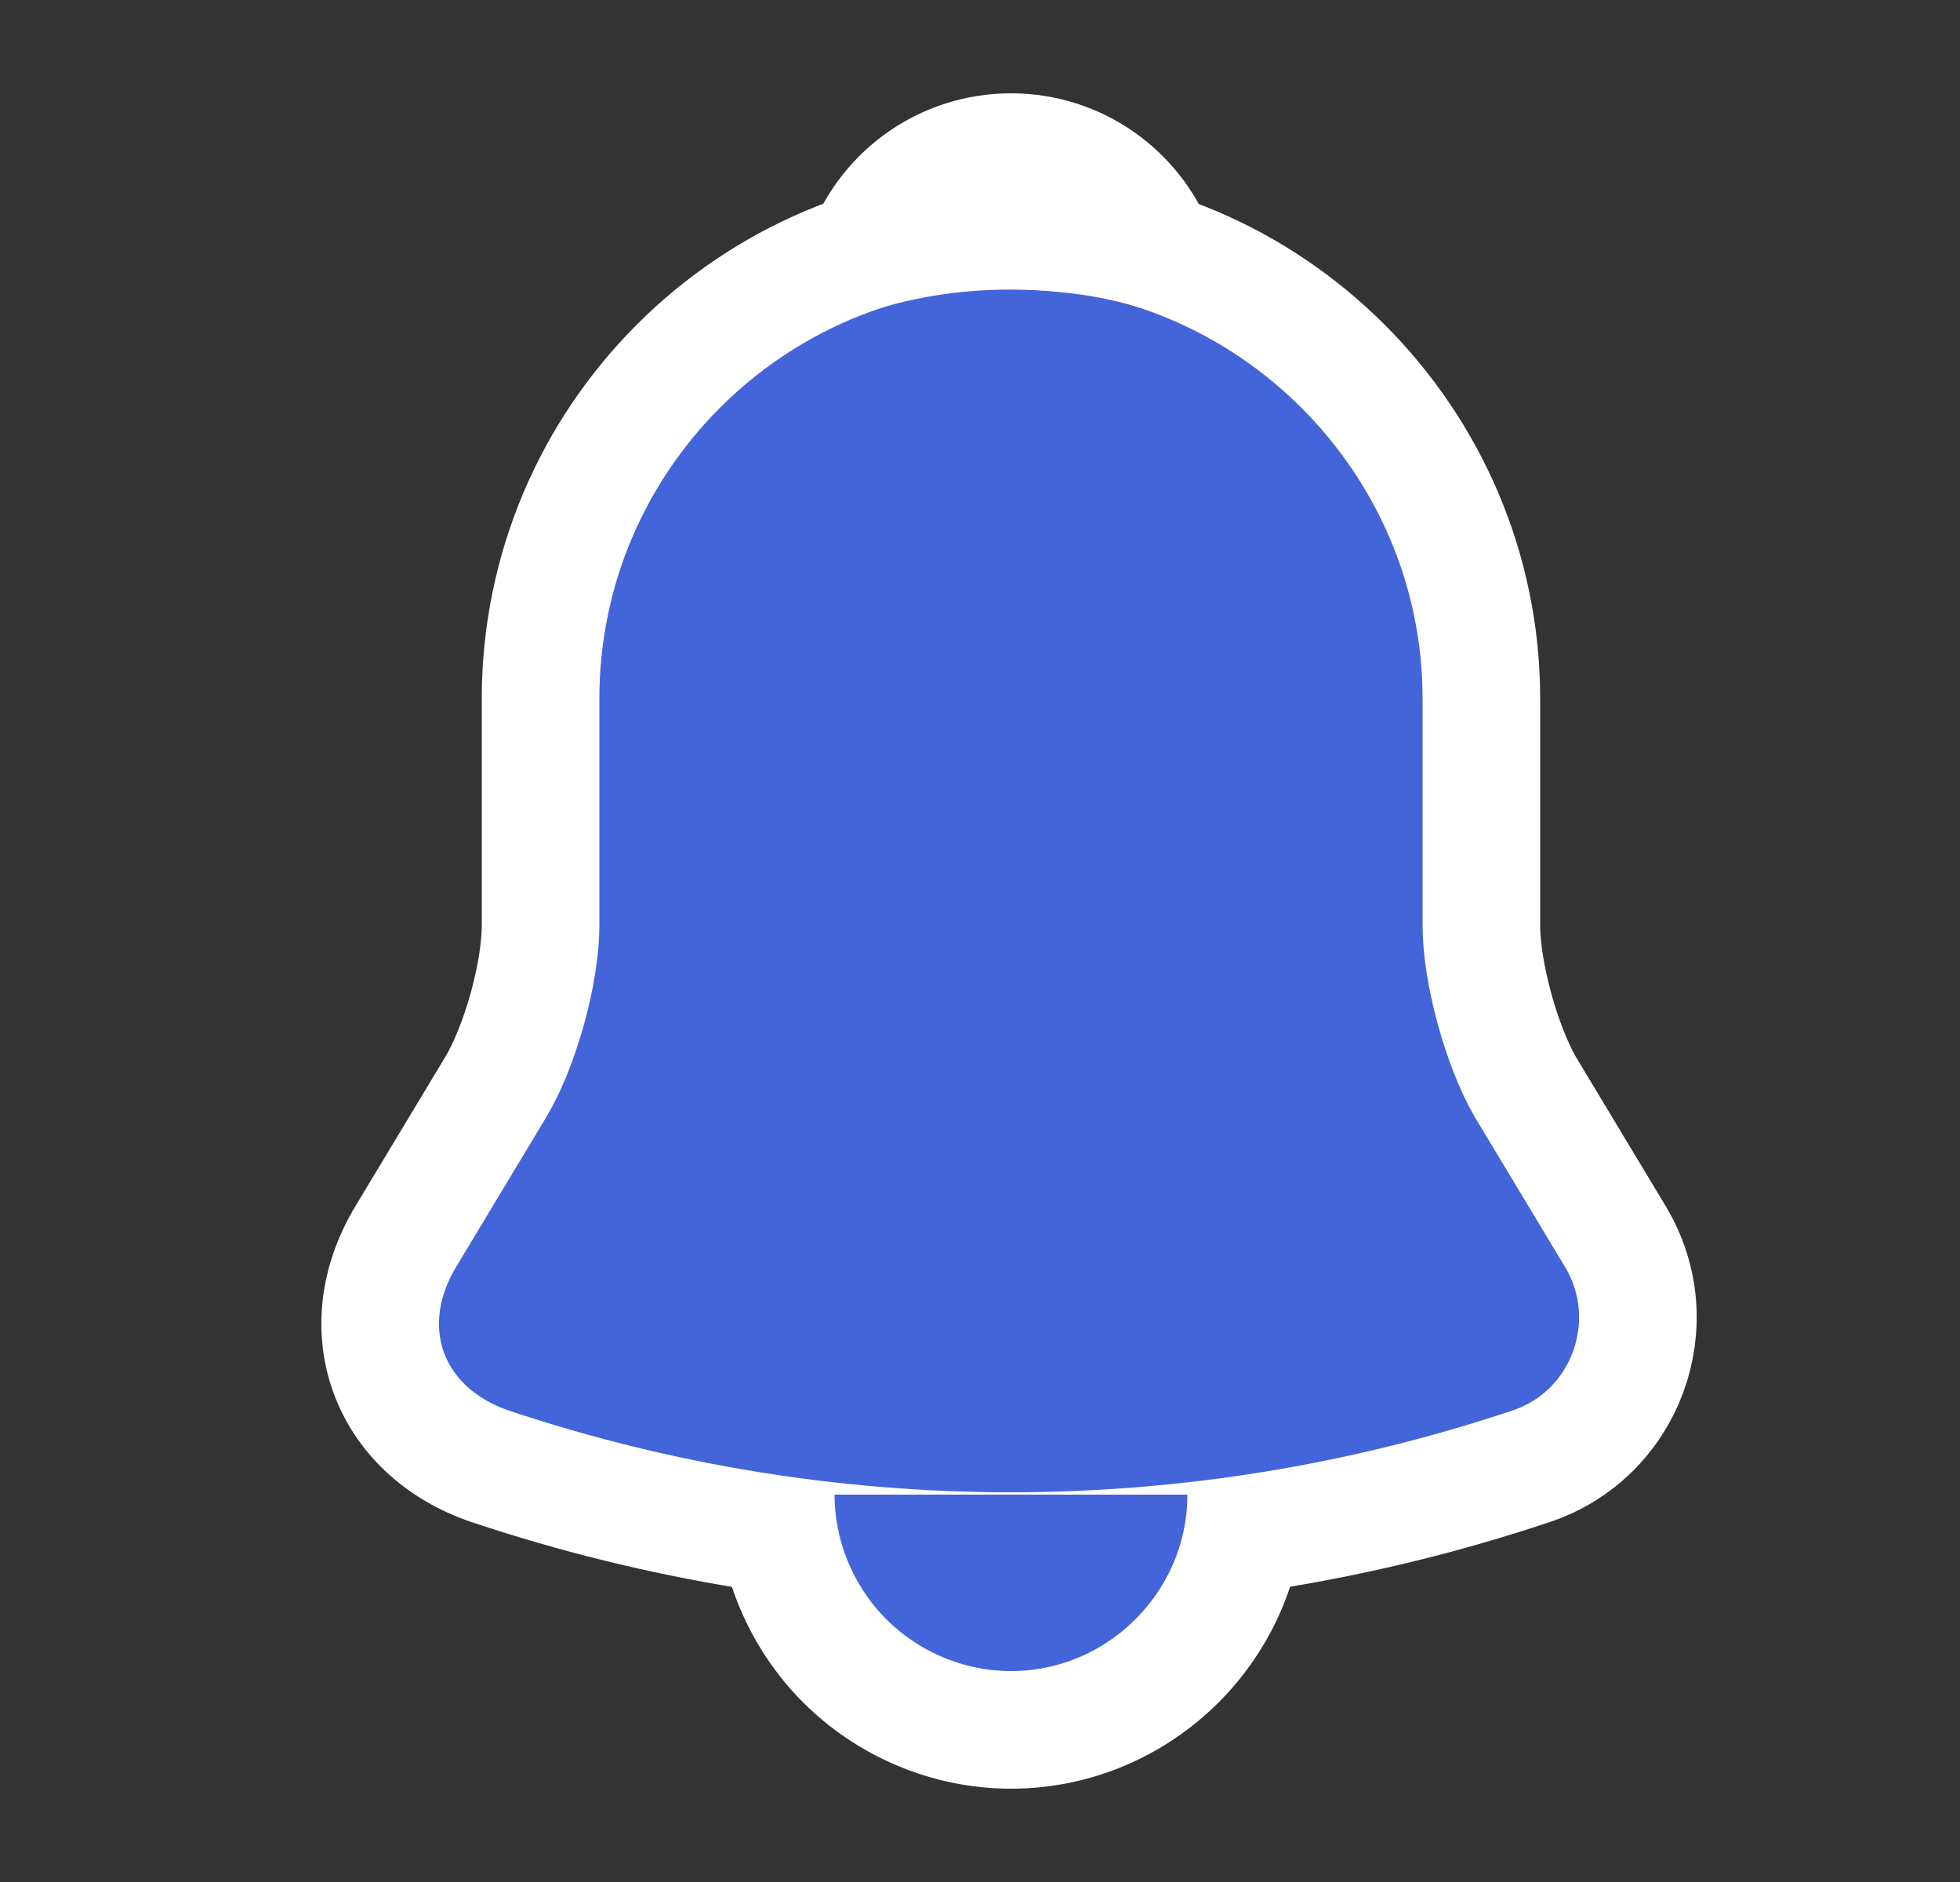 <svg xmlns="http://www.w3.org/2000/svg" width="25" height="24" viewBox="0 0 25 24" fill="none">
<rect x="0" y="0" width="25" height="24" fill="#333333" stroke="none"/>
<path d="M12.895 2.91C9.585 2.91 6.895 5.6 6.895 8.91V11.8C6.895 12.41 6.635 13.34 6.325 13.86L5.175 15.77C4.465 16.95 4.955 18.26 6.255 18.7C10.565 20.14 15.215 20.14 19.525 18.7C20.735 18.3 21.265 16.87 20.605 15.77L19.455 13.86C19.155 13.34 18.895 12.41 18.895 11.8V8.91C18.895 5.61 16.195 2.91 12.895 2.91Z" stroke="#ffffff" stroke-width="1.5" stroke-miterlimit="10" stroke-linecap="round" fill="#4464d9"/>
<path d="M14.745 3.2C14.435 3.11 14.115 3.04 13.785 3C12.825 2.88 11.905 2.95 11.045 3.2C11.335 2.46 12.055 1.94 12.895 1.94C13.735 1.94 14.455 2.46 14.745 3.2Z" stroke="#ffffff" stroke-width="1.5" stroke-miterlimit="10" stroke-linecap="round" stroke-linejoin="round" fill="#4464d9"/>
<path d="M15.895 19.06C15.895 20.71 14.545 22.06 12.895 22.06C12.075 22.06 11.315 21.72 10.775 21.18C10.235 20.64 9.895 19.88 9.895 19.06" stroke="#ffffff" stroke-width="1.5" stroke-miterlimit="10" fill="#4464d9"/>
</svg>